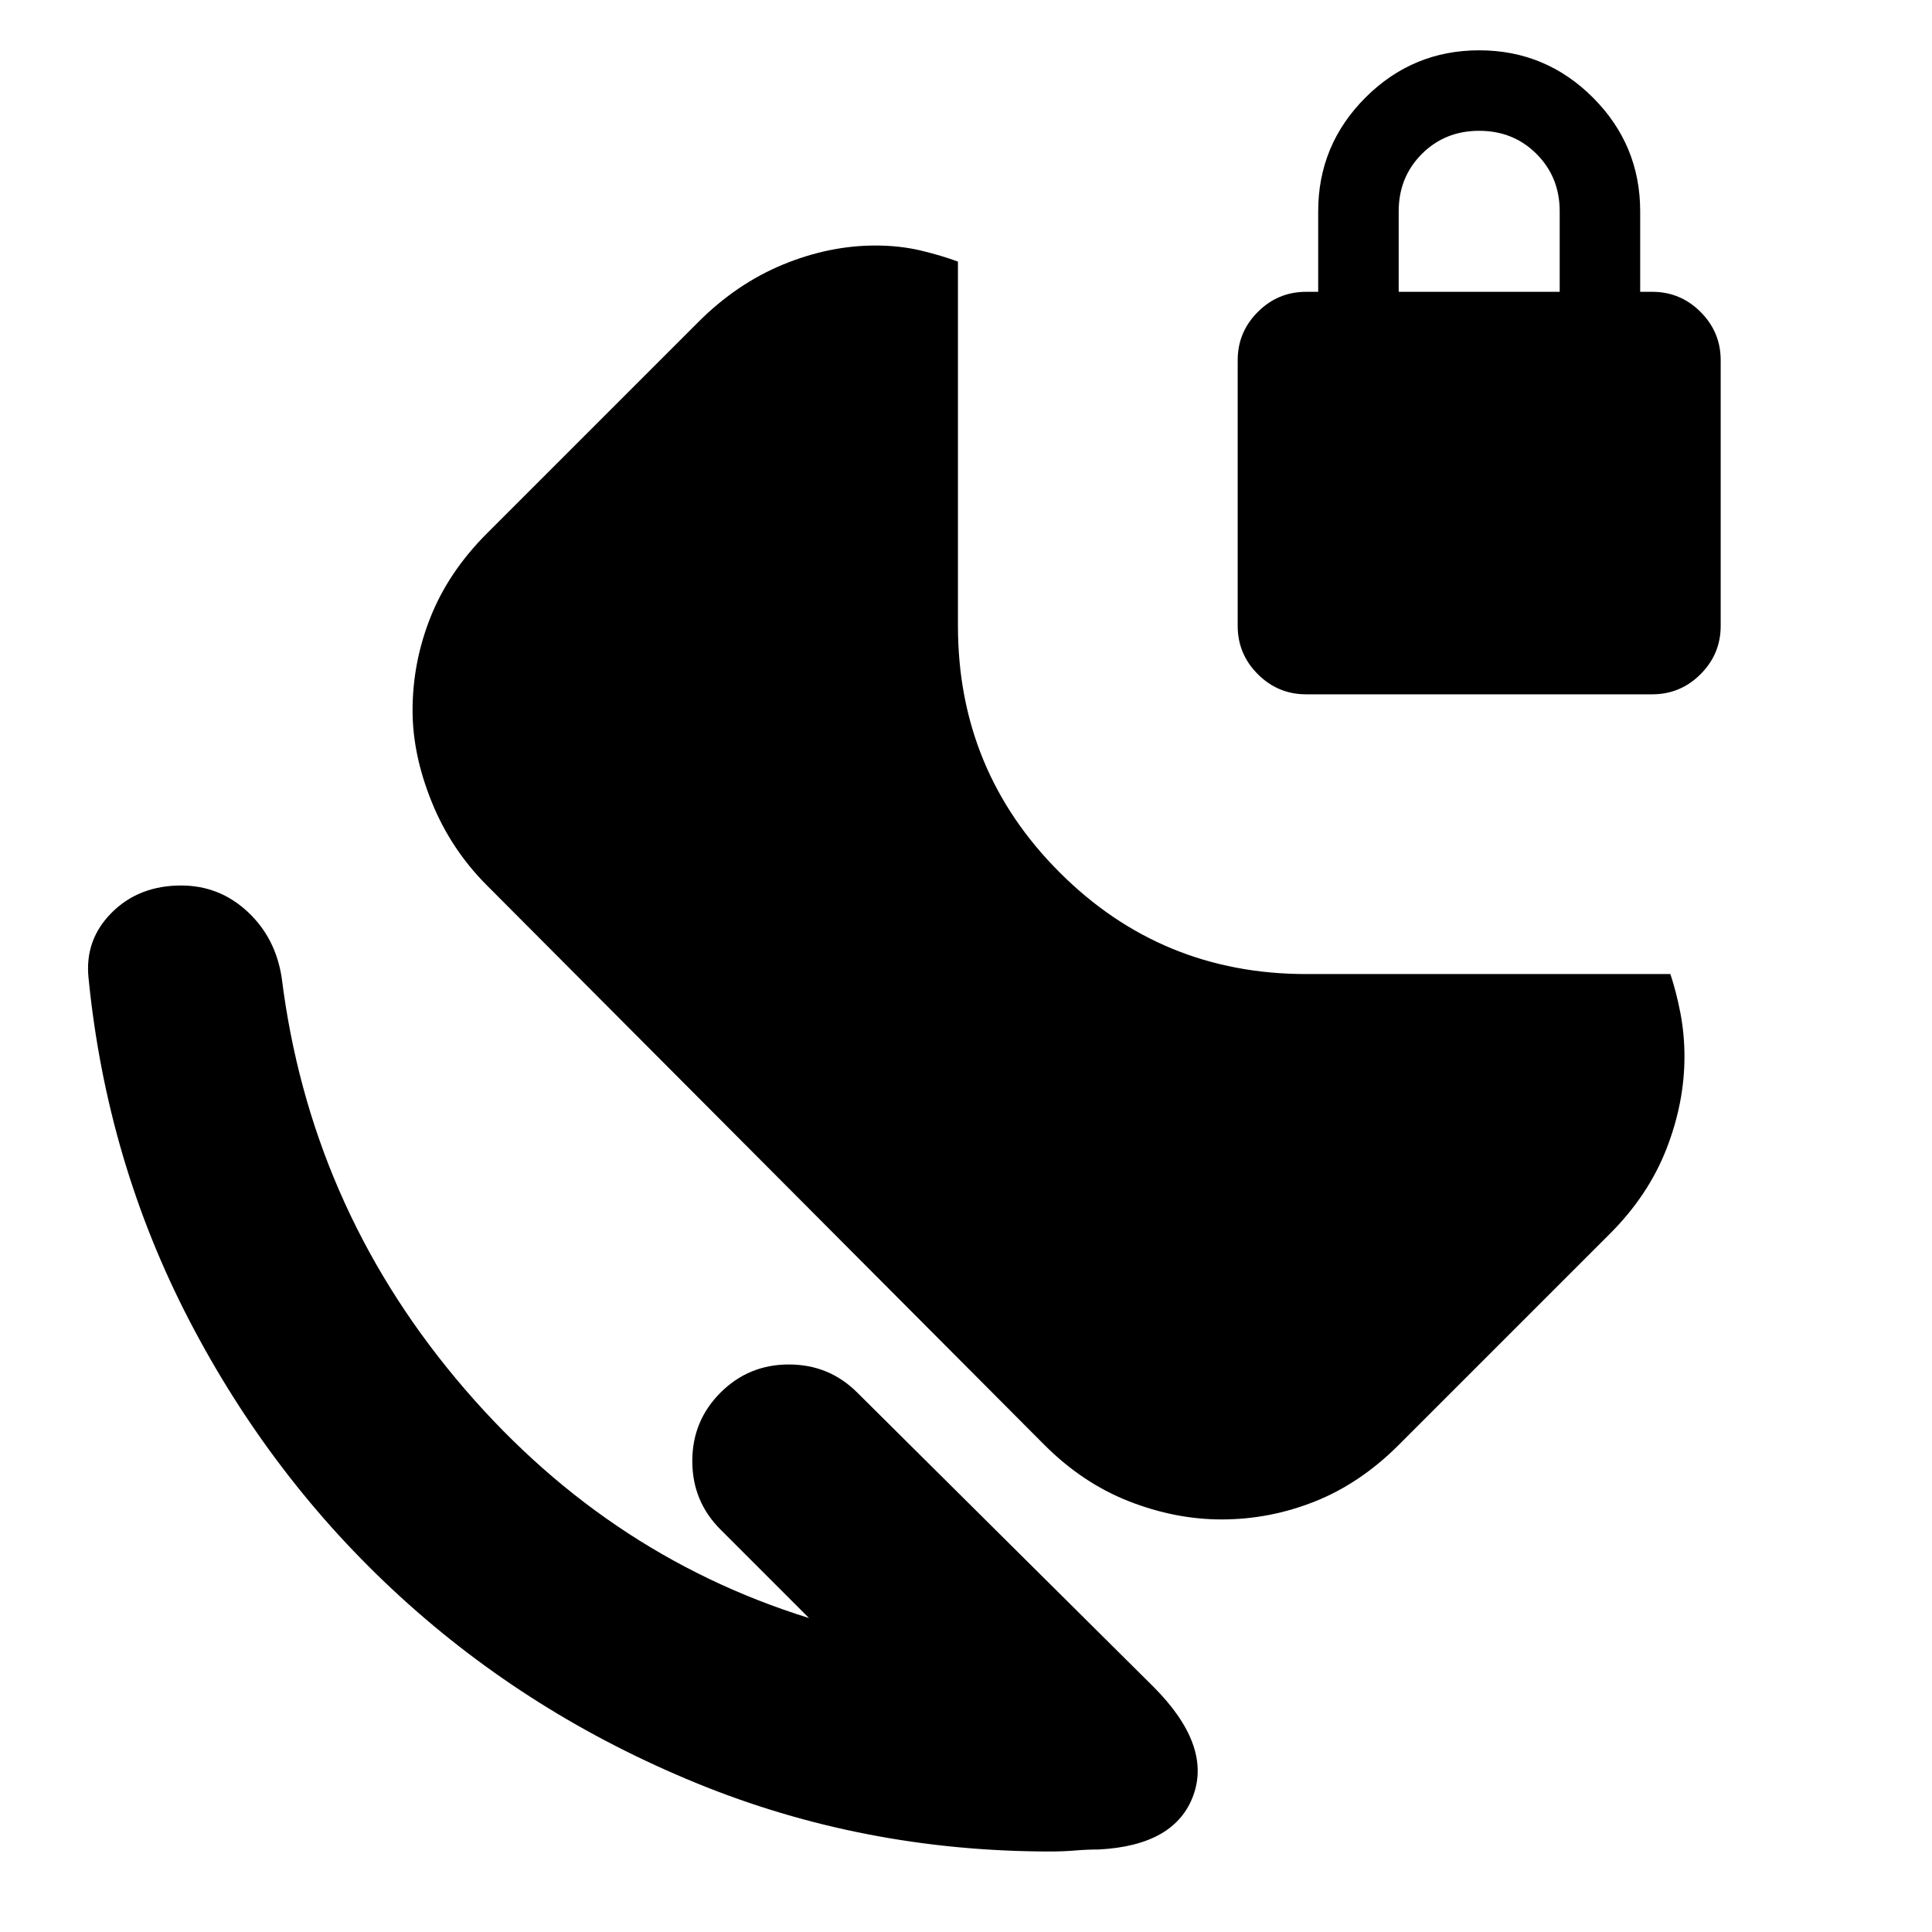 <svg xmlns="http://www.w3.org/2000/svg" height="24" width="24"><path d="M15.175 18.875Q14.6 18.875 14.025 18.65Q13.45 18.425 12.975 17.95L6.05 11Q5.6 10.55 5.363 9.962Q5.125 9.375 5.125 8.825Q5.125 8.225 5.35 7.662Q5.575 7.1 6.05 6.625L8.675 4Q9.15 3.525 9.725 3.287Q10.3 3.05 10.875 3.05Q11.175 3.05 11.438 3.112Q11.7 3.175 11.9 3.25V7.775Q11.9 9.575 13.163 10.837Q14.425 12.1 16.225 12.1H20.75Q20.825 12.325 20.875 12.587Q20.925 12.85 20.925 13.125Q20.925 13.7 20.7 14.275Q20.475 14.85 20 15.325L17.375 17.95Q16.9 18.425 16.338 18.65Q15.775 18.875 15.175 18.875ZM13.65 22.975Q13.5 22.975 13.35 22.988Q13.2 23 13.05 23Q10.725 23 8.65 22.15Q6.575 21.3 4.975 19.837Q3.375 18.375 2.35 16.4Q1.325 14.425 1.1 12.15Q1.05 11.675 1.388 11.337Q1.725 11 2.25 11Q2.725 11 3.075 11.325Q3.425 11.65 3.5 12.15Q3.85 14.95 5.663 17.125Q7.475 19.3 10.05 20.1L8.95 19Q8.6 18.65 8.6 18.15Q8.6 17.65 8.95 17.3Q9.3 16.95 9.8 16.95Q10.3 16.95 10.65 17.3L14.325 20.95Q15.05 21.675 14.825 22.3Q14.6 22.925 13.65 22.975ZM16.225 8.625Q15.875 8.625 15.625 8.375Q15.375 8.125 15.375 7.775V4.475Q15.375 4.125 15.625 3.875Q15.875 3.625 16.225 3.625H16.375V2.625Q16.375 1.8 16.962 1.212Q17.55 0.625 18.375 0.625Q19.2 0.625 19.788 1.212Q20.375 1.8 20.375 2.625V3.625H20.525Q20.875 3.625 21.125 3.875Q21.375 4.125 21.375 4.475V7.775Q21.375 8.125 21.125 8.375Q20.875 8.625 20.525 8.625ZM17.375 3.625H19.375V2.625Q19.375 2.2 19.087 1.912Q18.8 1.625 18.375 1.625Q17.95 1.625 17.663 1.912Q17.375 2.2 17.375 2.625Z"/></svg>